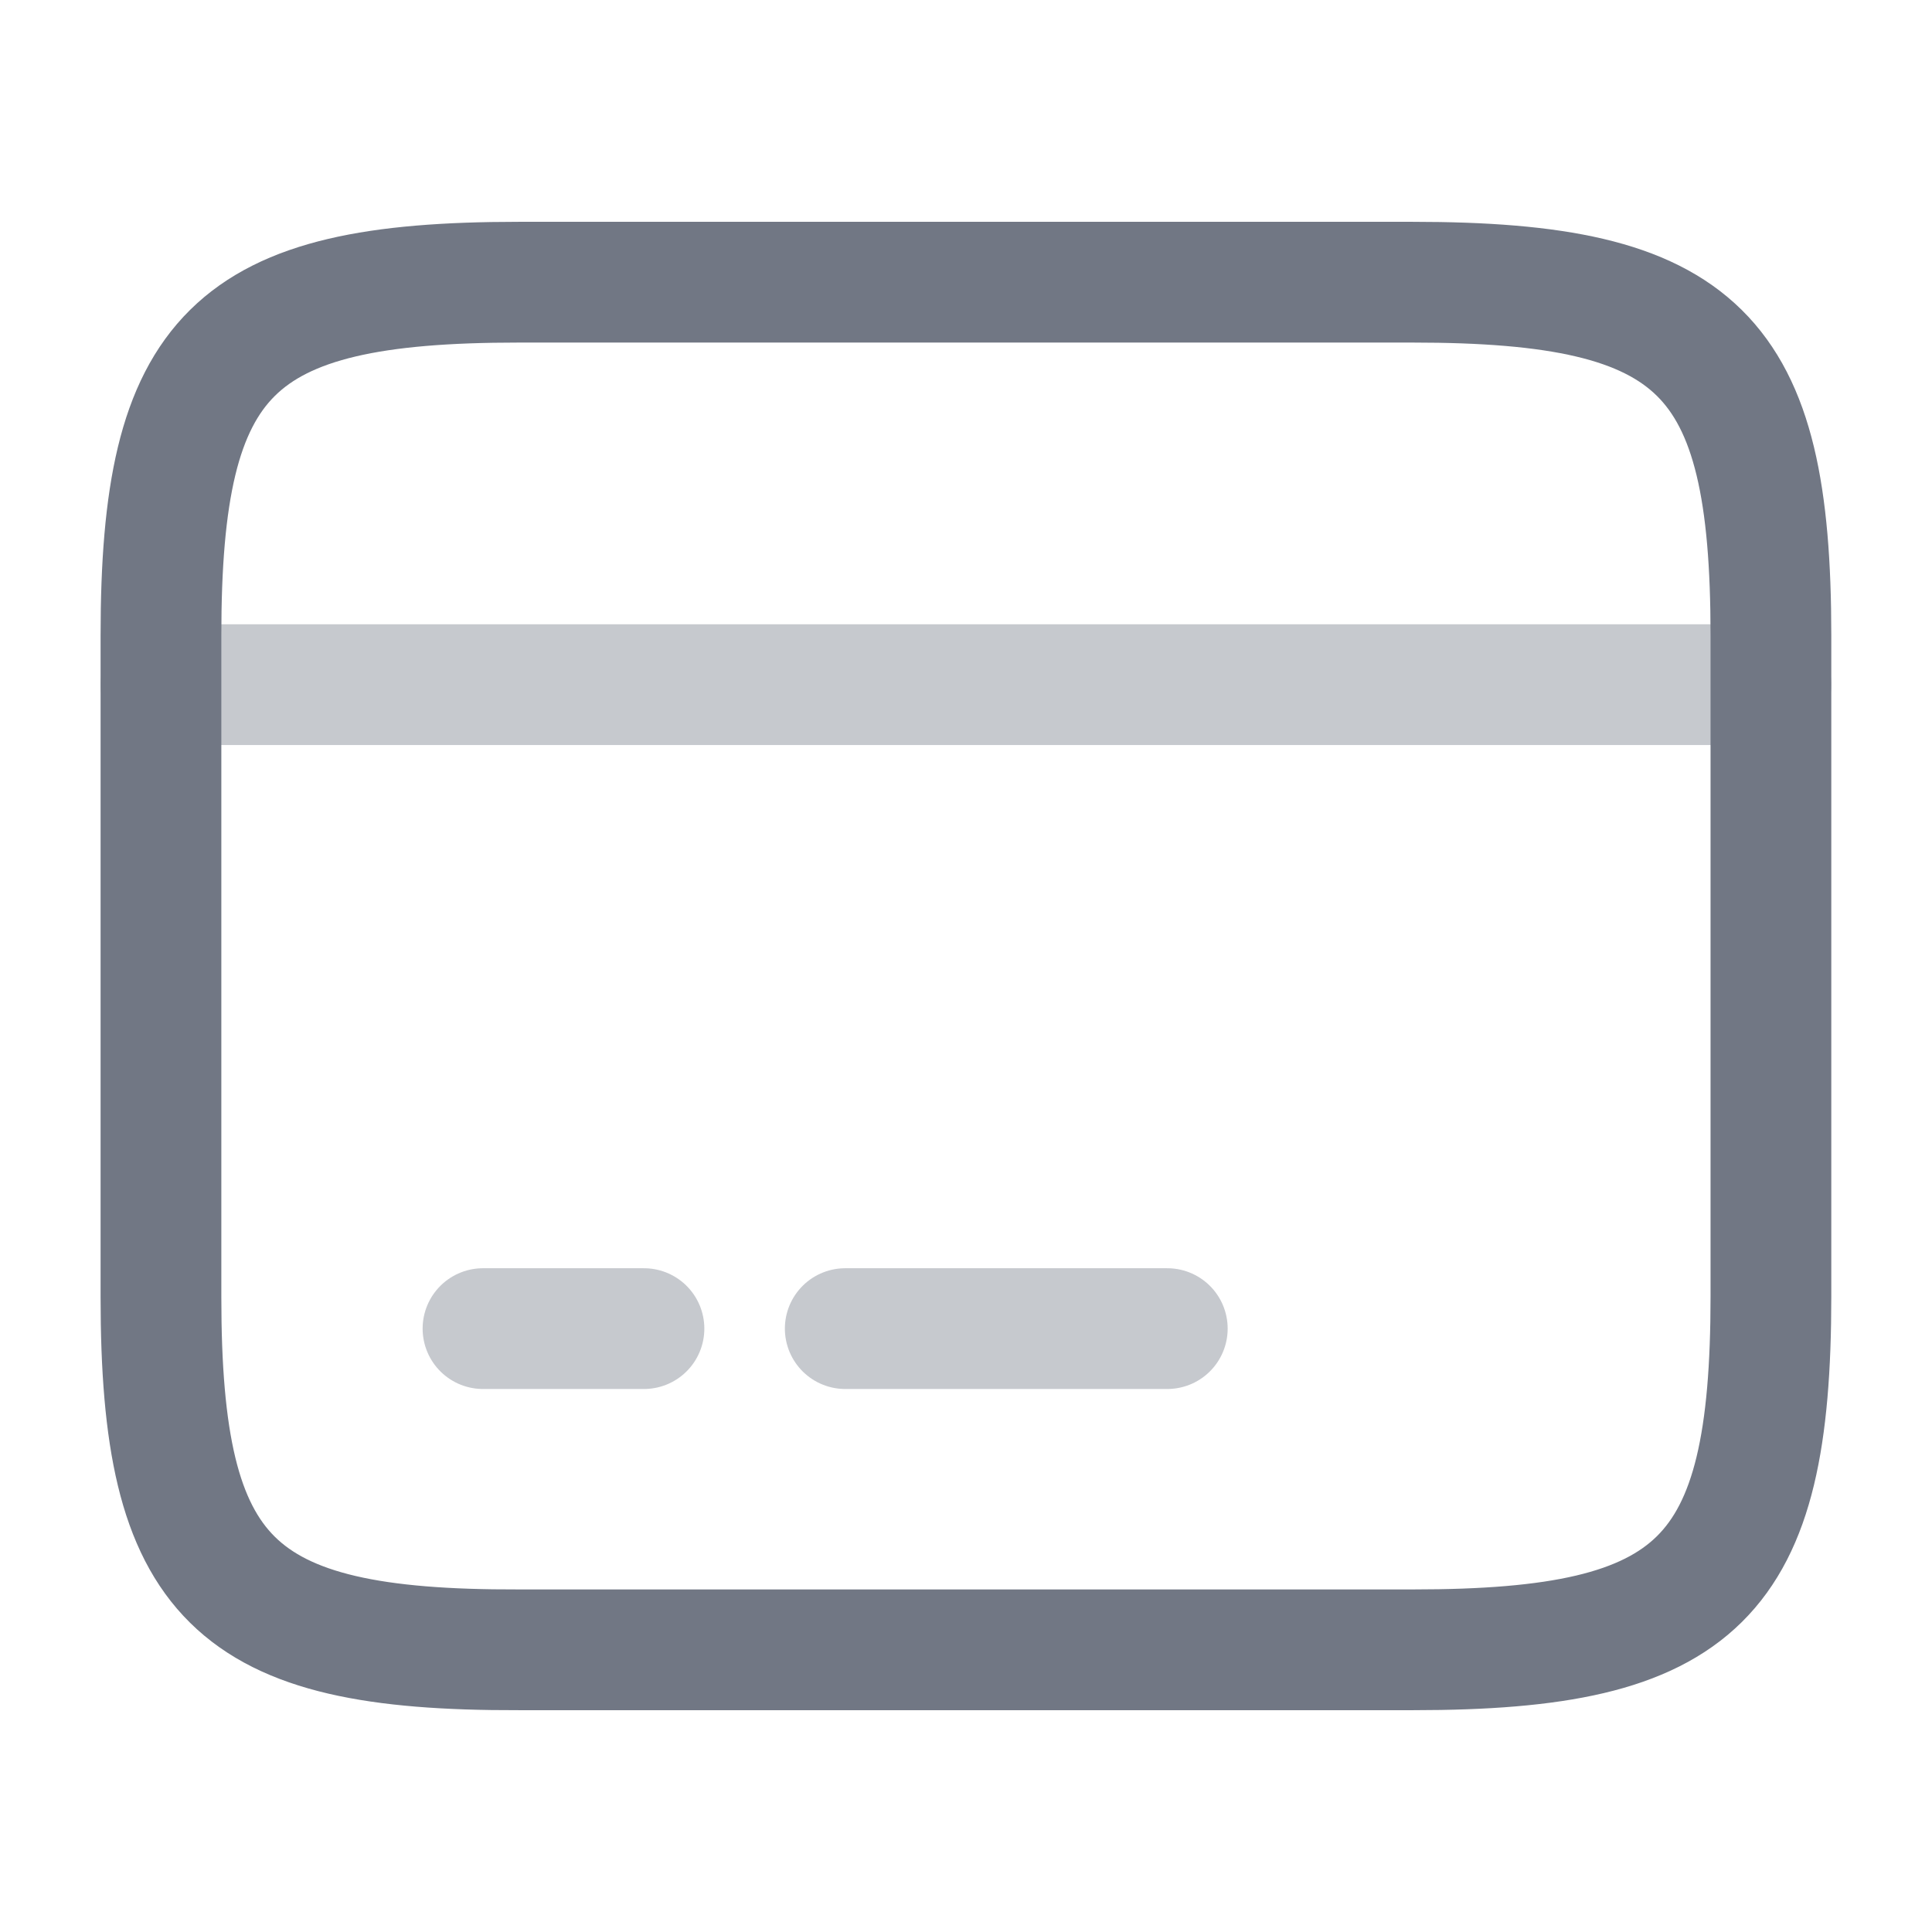 <svg width="16" height="16" viewBox="0 0 16 16" fill="none" xmlns="http://www.w3.org/2000/svg">
<g opacity="0.4">
<path d="M1.333 5.67H14.666" stroke="#717784" stroke-miterlimit="10" stroke-linecap="round" stroke-linejoin="round"/>
<path d="M4 11.003H5.333" stroke="#717784" stroke-miterlimit="10" stroke-linecap="round" stroke-linejoin="round"/>
<path d="M7 11.003H9.667" stroke="#717784" stroke-miterlimit="10" stroke-linecap="round" stroke-linejoin="round"/>
</g>
<path d="M4.293 2.337H11.7C14.073 2.337 14.666 2.923 14.666 5.263V10.737C14.666 13.077 14.073 13.663 11.706 13.663H4.293C1.926 13.67 1.333 13.083 1.333 10.743V5.263C1.333 2.923 1.926 2.337 4.293 2.337Z" stroke="#717784" stroke-linecap="round" stroke-linejoin="round"/>
</svg>
